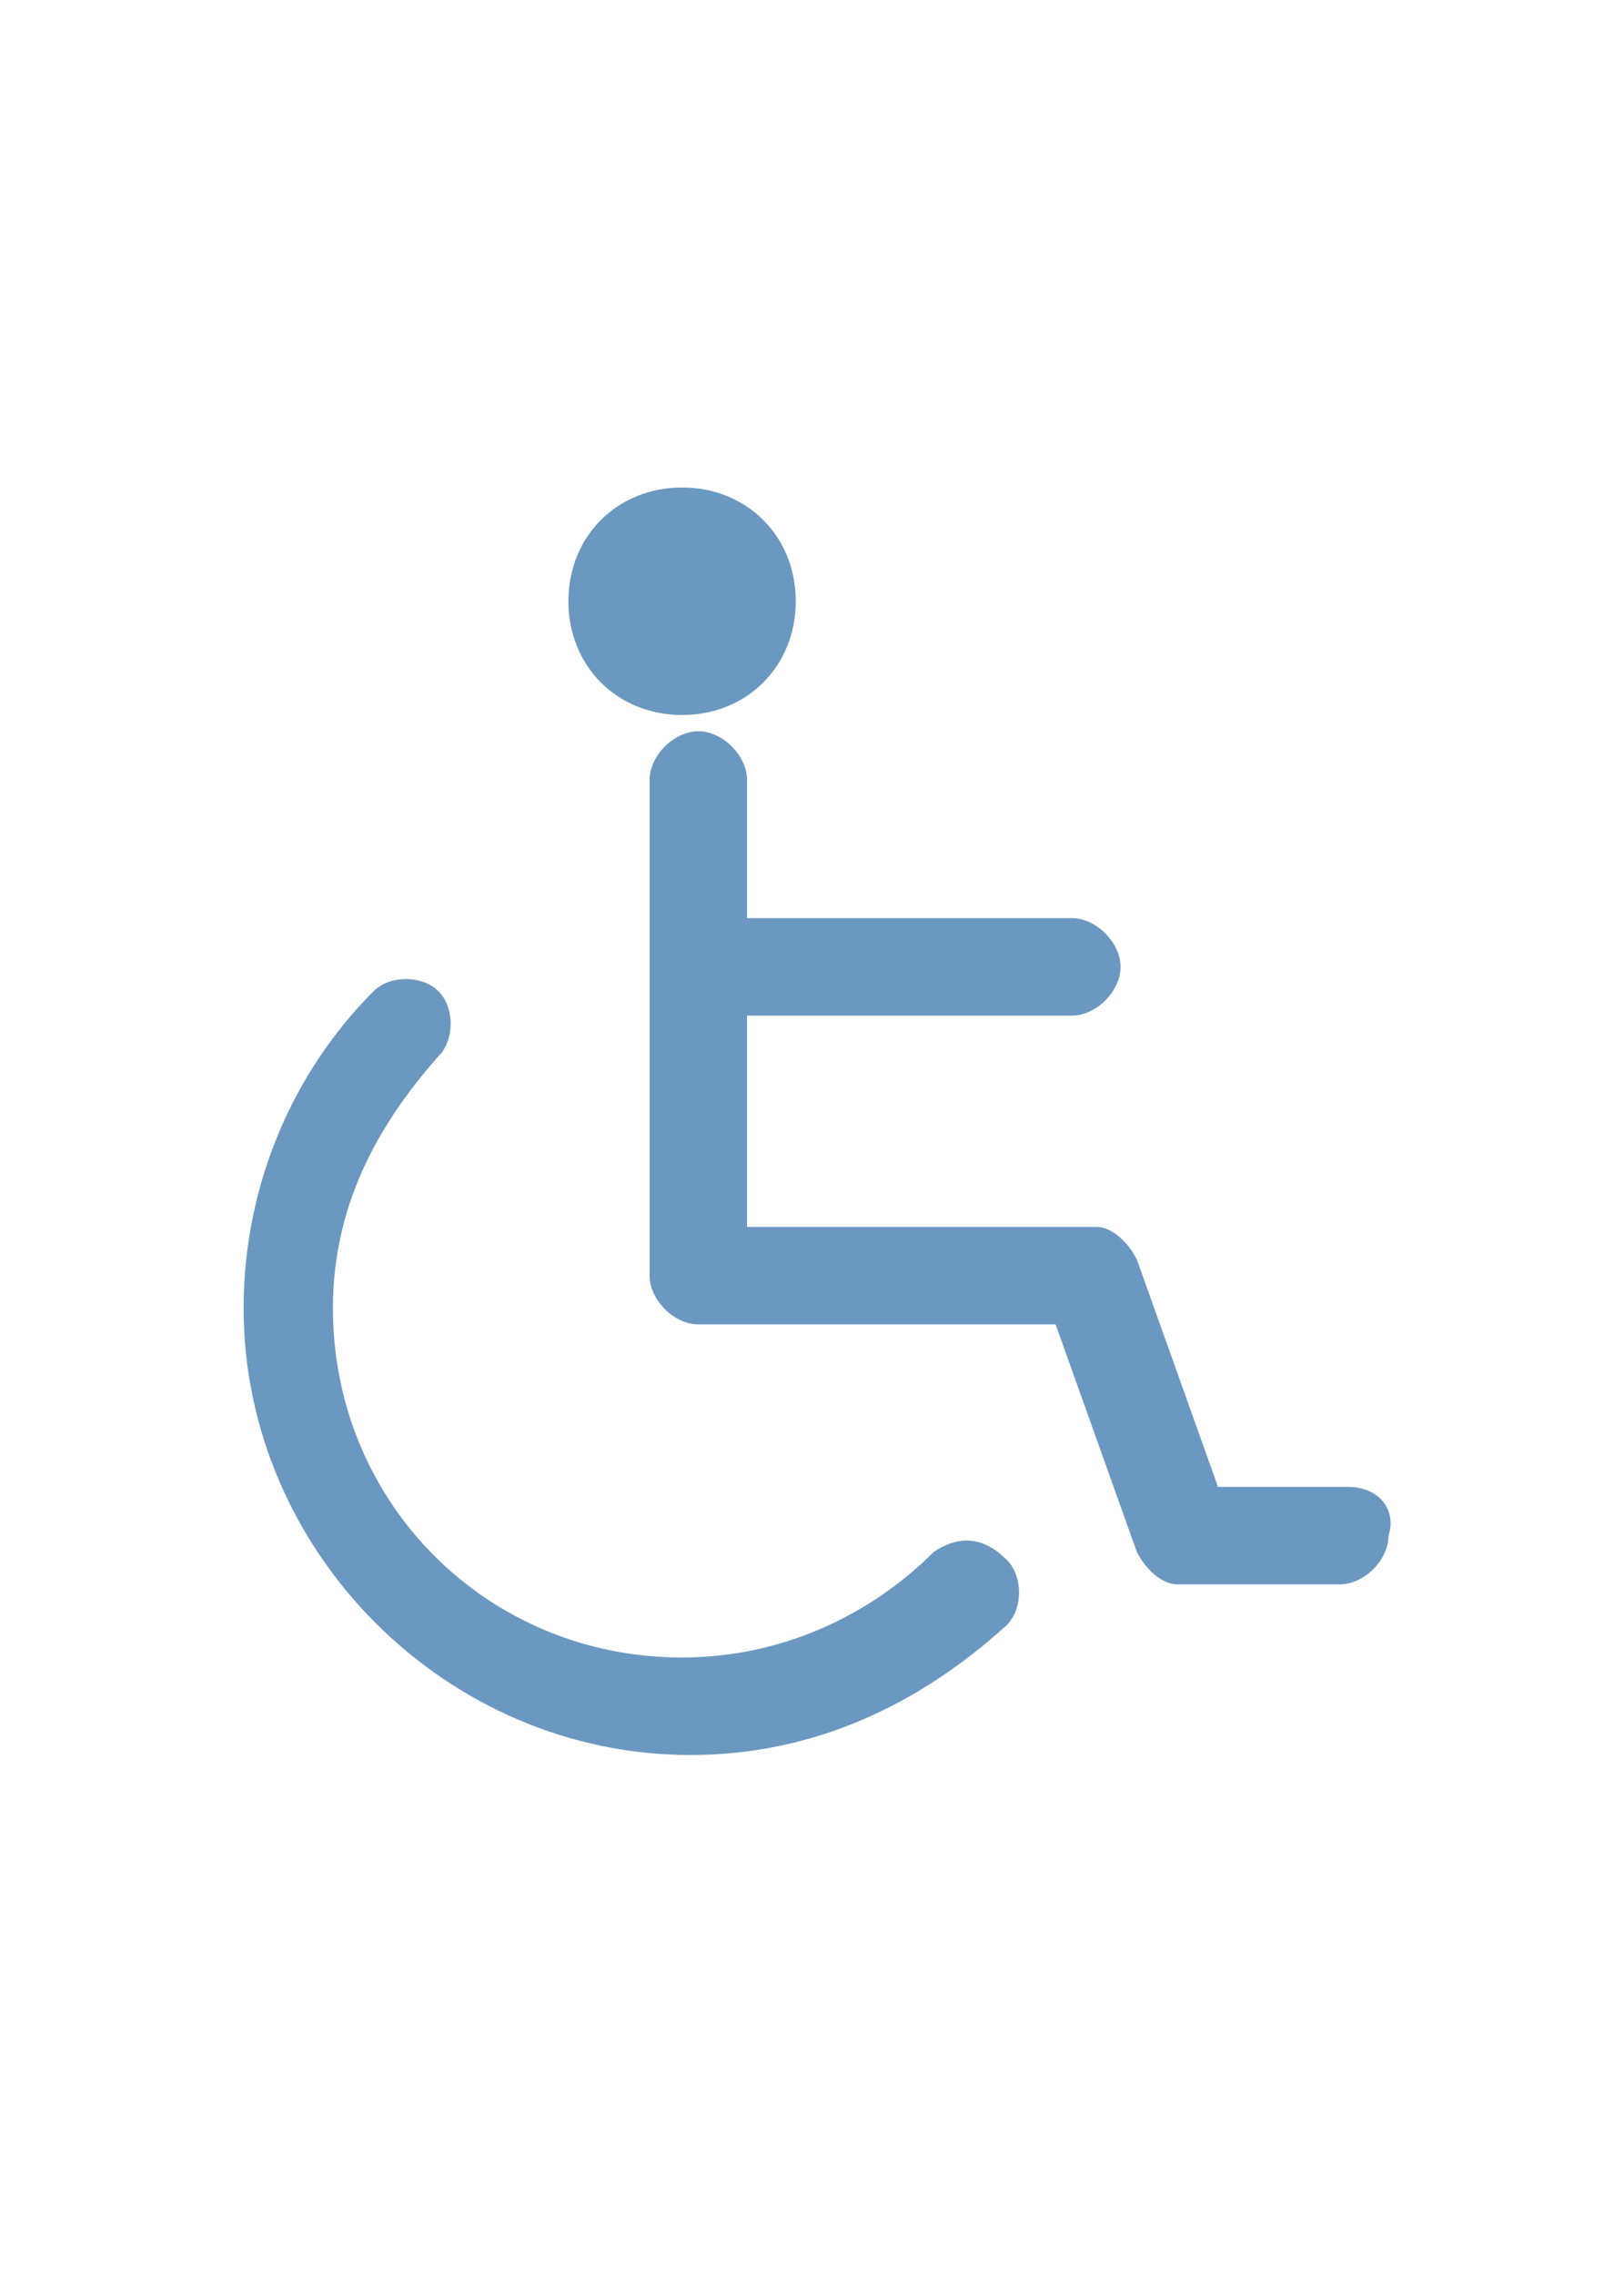 <svg xmlns="http://www.w3.org/2000/svg" viewBox="0 0 20 28" fill="#6B98C0"><path d="M11.5,19.1c-0.8,0.8-1.9,1.3-3.1,1.3c-2.4,0-4.3-1.9-4.3-4.3c0-1.2,0.5-2.2,1.3-3.1 c0.2-0.2,0.2-0.6,0-0.8c-0.2-0.2-0.6-0.2-0.8,0c-1,1-1.6,2.4-1.6,3.9c0,3,2.5,5.5,5.5,5.5c1.5,0,2.8-0.6,3.9-1.6 c0.2-0.2,0.2-0.6,0-0.8C12.1,18.9,11.8,18.9,11.5,19.1z" /><path d="M16.6,18.3H15l-1-2.8c-0.1-0.2-0.3-0.4-0.5-0.4H9.2v-2.6h4c0.3,0,0.6-0.3,0.6-0.6 s-0.3-0.6-0.6-0.6h-4V9.6C9.2,9.3,8.9,9,8.6,9C8.3,9,8,9.3,8,9.6v6.1c0,0.3,0.3,0.6,0.6,0.6H13l1,2.8c0.1,0.2,0.3,0.4,0.5,0.4h2 c0.3,0,0.6-0.3,0.6-0.6C17.2,18.6,17,18.3,16.6,18.3z" /><path d="M8.4,8.8c0.8,0,1.4-0.6,1.4-1.4C9.8,6.6,9.2,6,8.4,6S7,6.6,7,7.4C7,8.2,7.6,8.8,8.4,8.8z" /></svg>